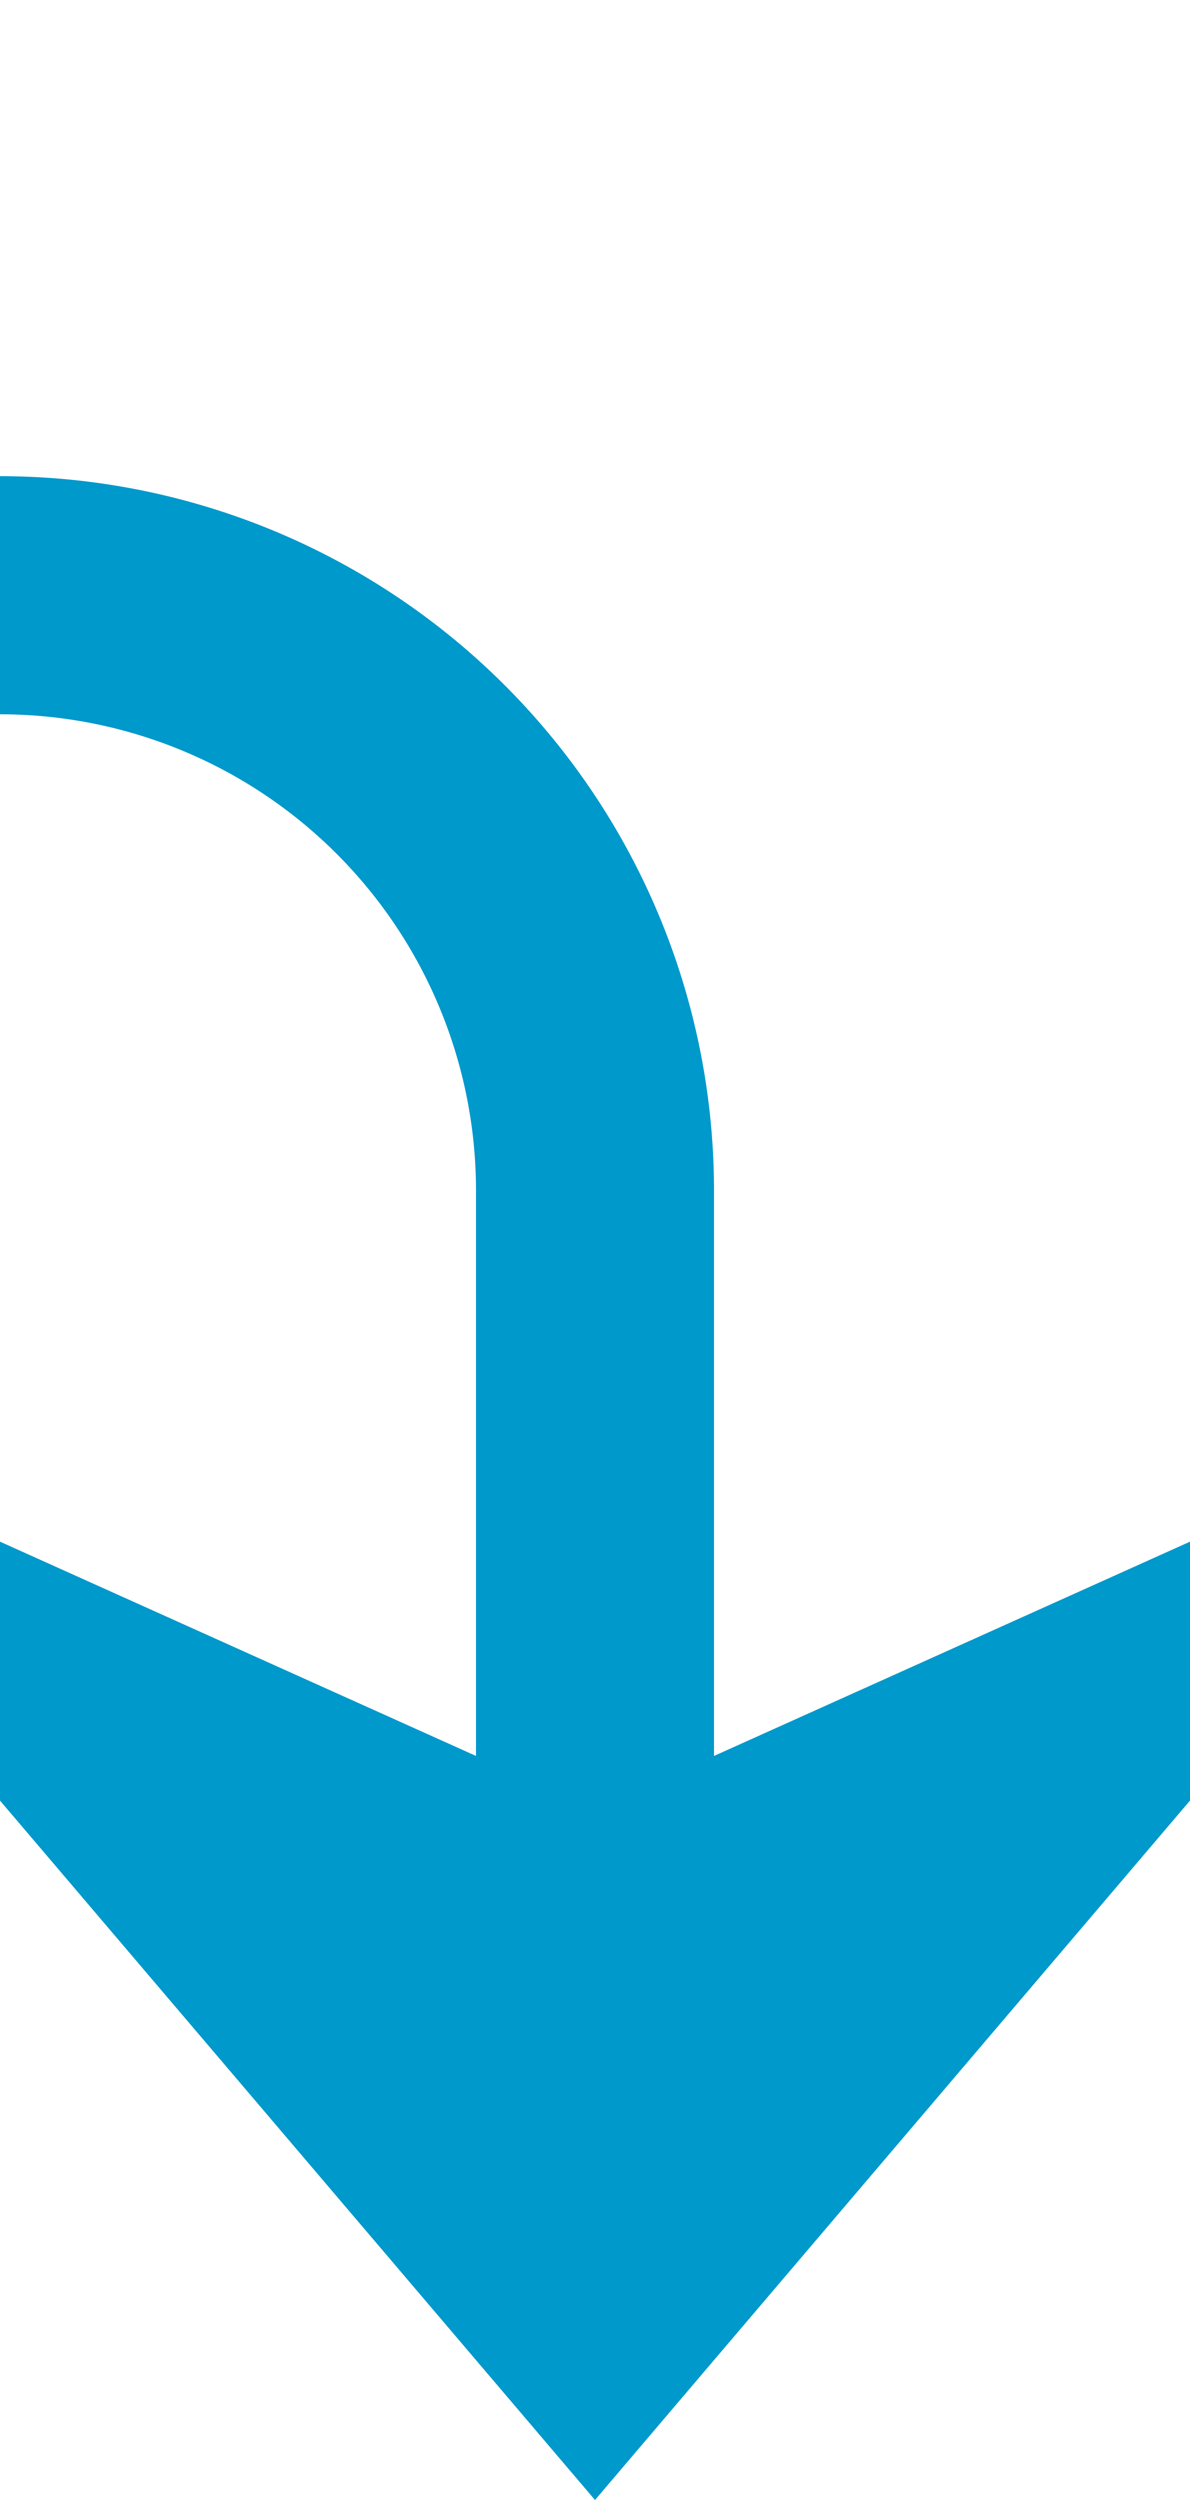 ﻿<?xml version="1.0" encoding="utf-8"?>
<svg version="1.1" xmlns:xlink="http://www.w3.org/1999/xlink" width="10px" height="21px" preserveAspectRatio="xMidYMin meet" viewBox="1767 1735  8 21" xmlns="http://www.w3.org/2000/svg">
  <path d="M 1471 1763  L 1471 1745  A 5 5 0 0 1 1476 1740 L 1766 1740  A 5 5 0 0 1 1771 1745 L 1771 1754  " stroke-width="2" stroke="#0099cc" fill="none" />
  <path d="M 1763 1746.6  L 1771 1756  L 1779 1746.6  L 1771 1750.2  L 1763 1746.6  Z " fill-rule="nonzero" fill="#0099cc" stroke="none" />
</svg>